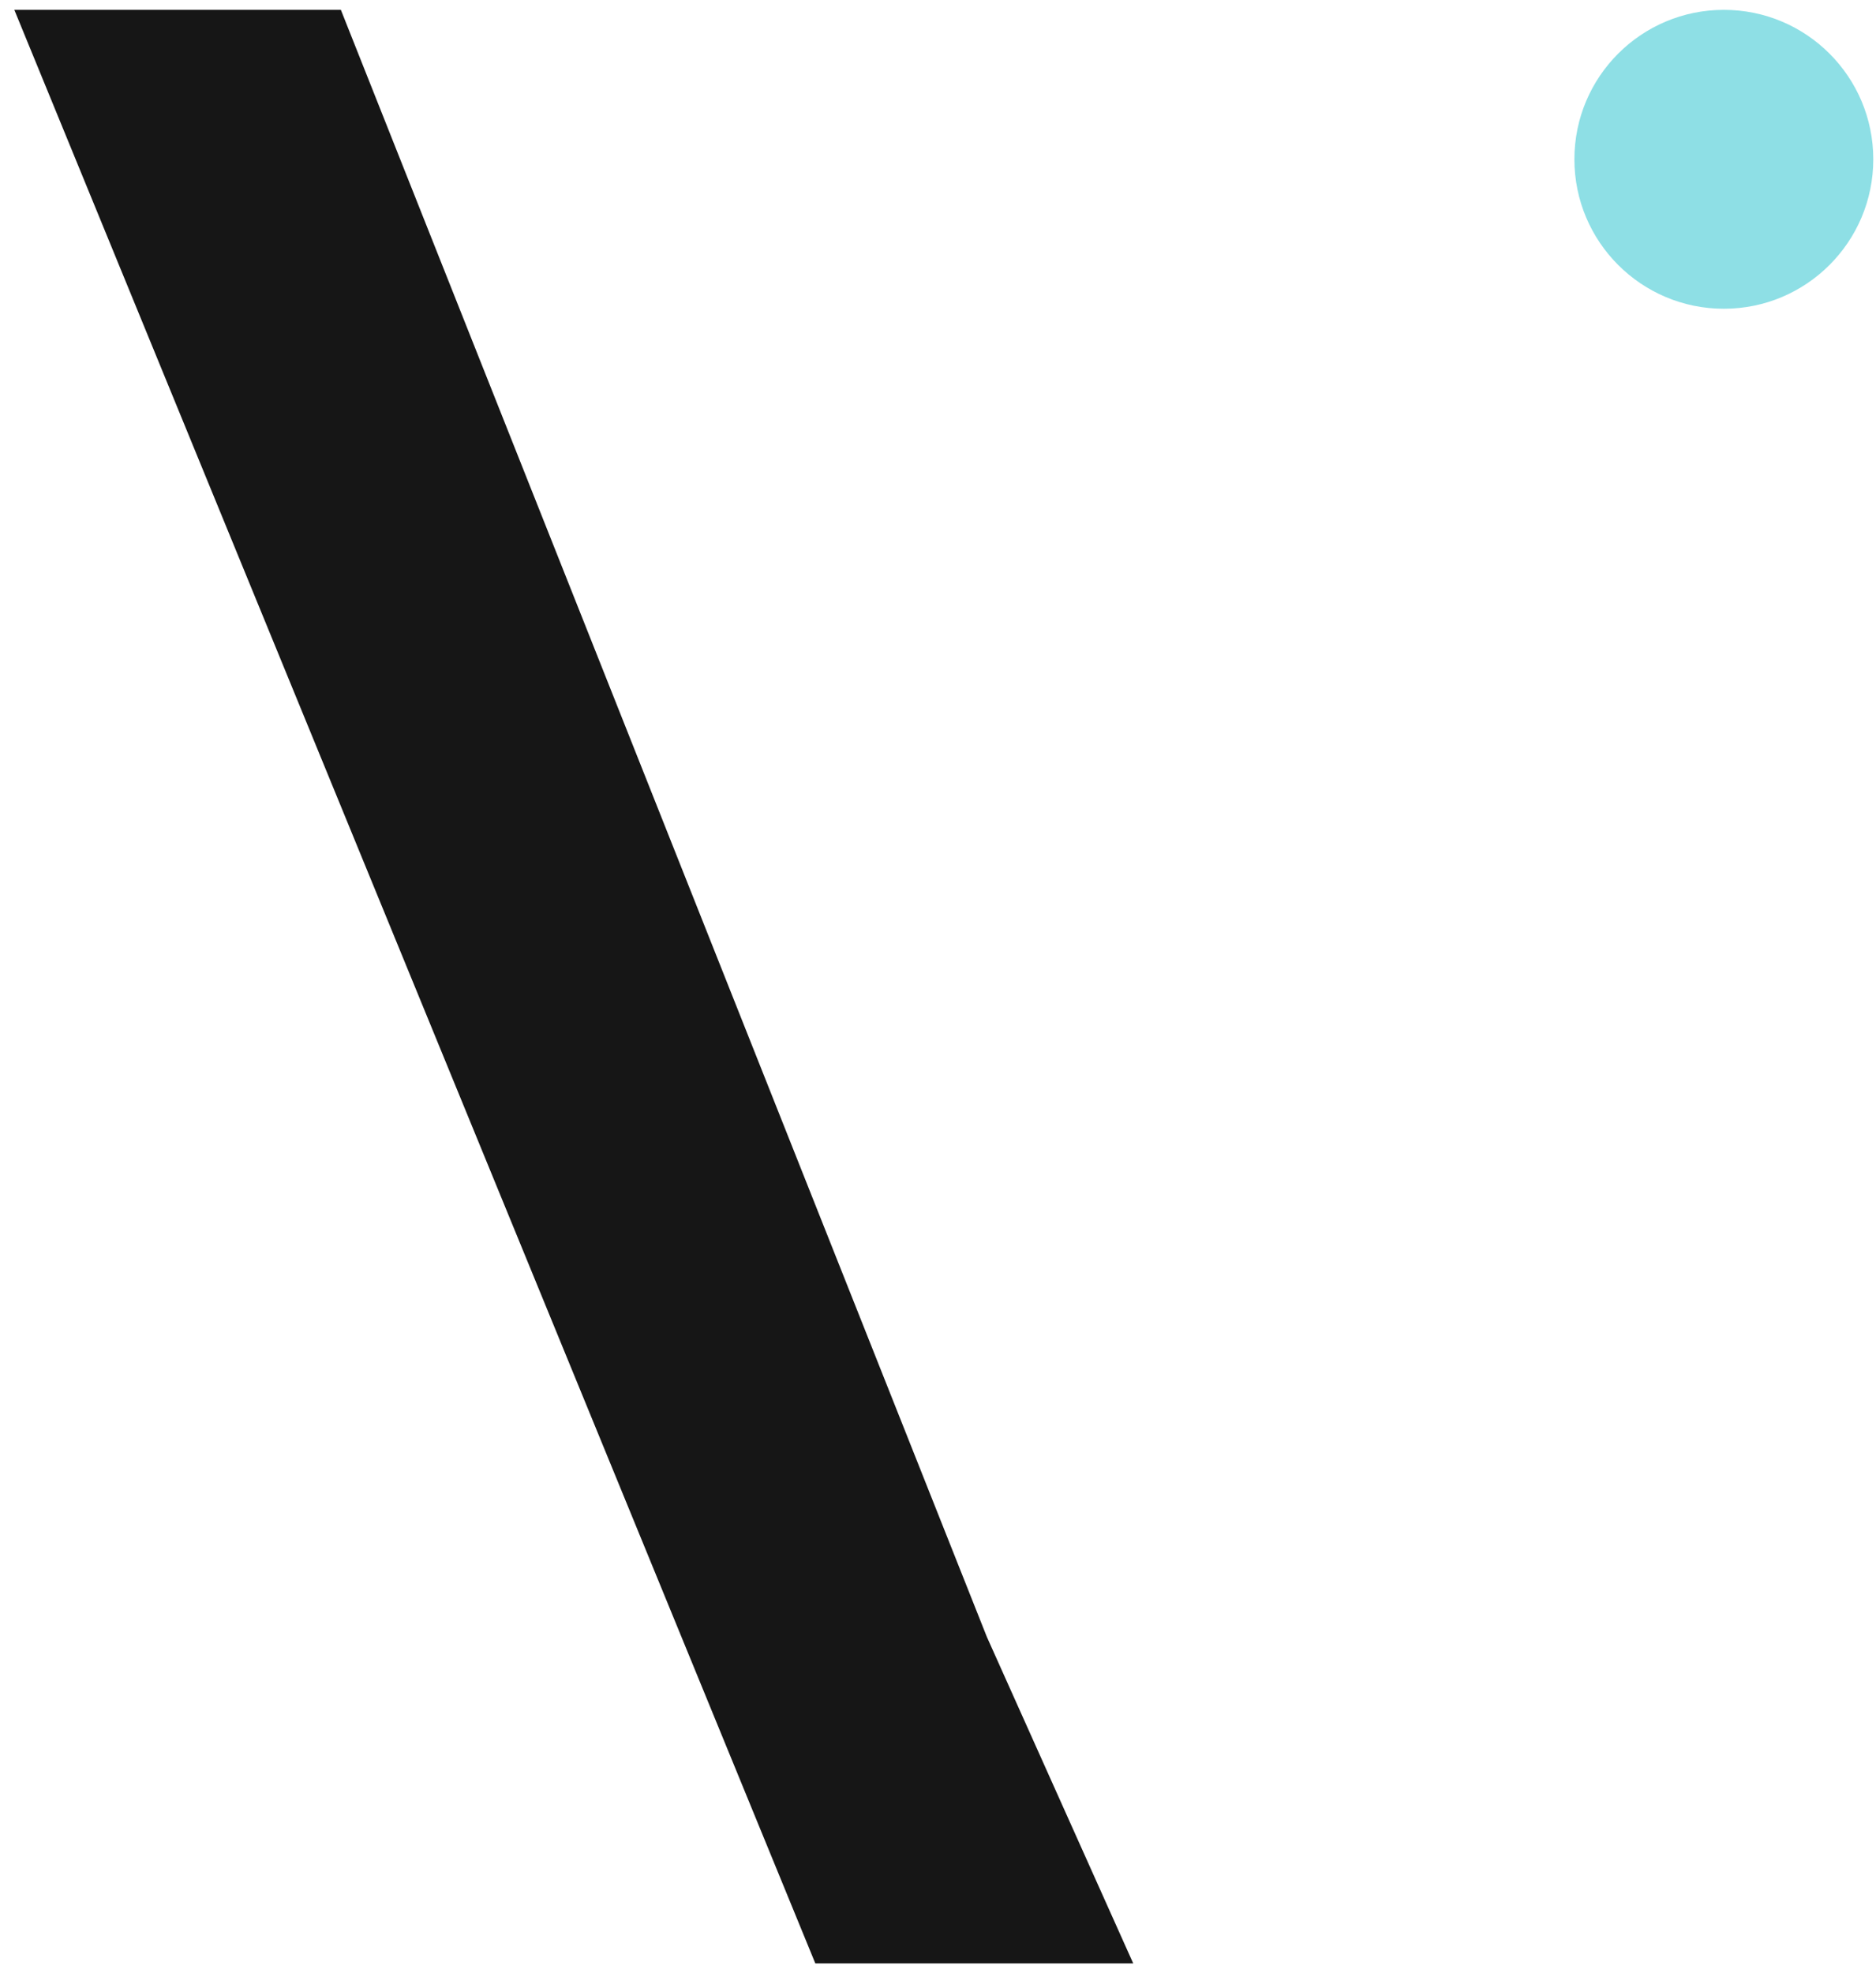 <svg width="116" height="122" viewBox="0 0 116 122" fill="none" xmlns="http://www.w3.org/2000/svg">
<path d="M70.071 121.391H50.414L0.886 0.609H21.077L61.019 101.201" fill="#161616"/>
<path d="M106.591 19.089C111.695 19.089 115.832 14.952 115.832 9.849C115.832 4.746 111.695 0.609 106.591 0.609C101.488 0.609 97.351 4.746 97.351 9.849C97.351 14.952 101.488 19.089 106.591 19.089Z" fill="#8EDFE5"/>
</svg>
